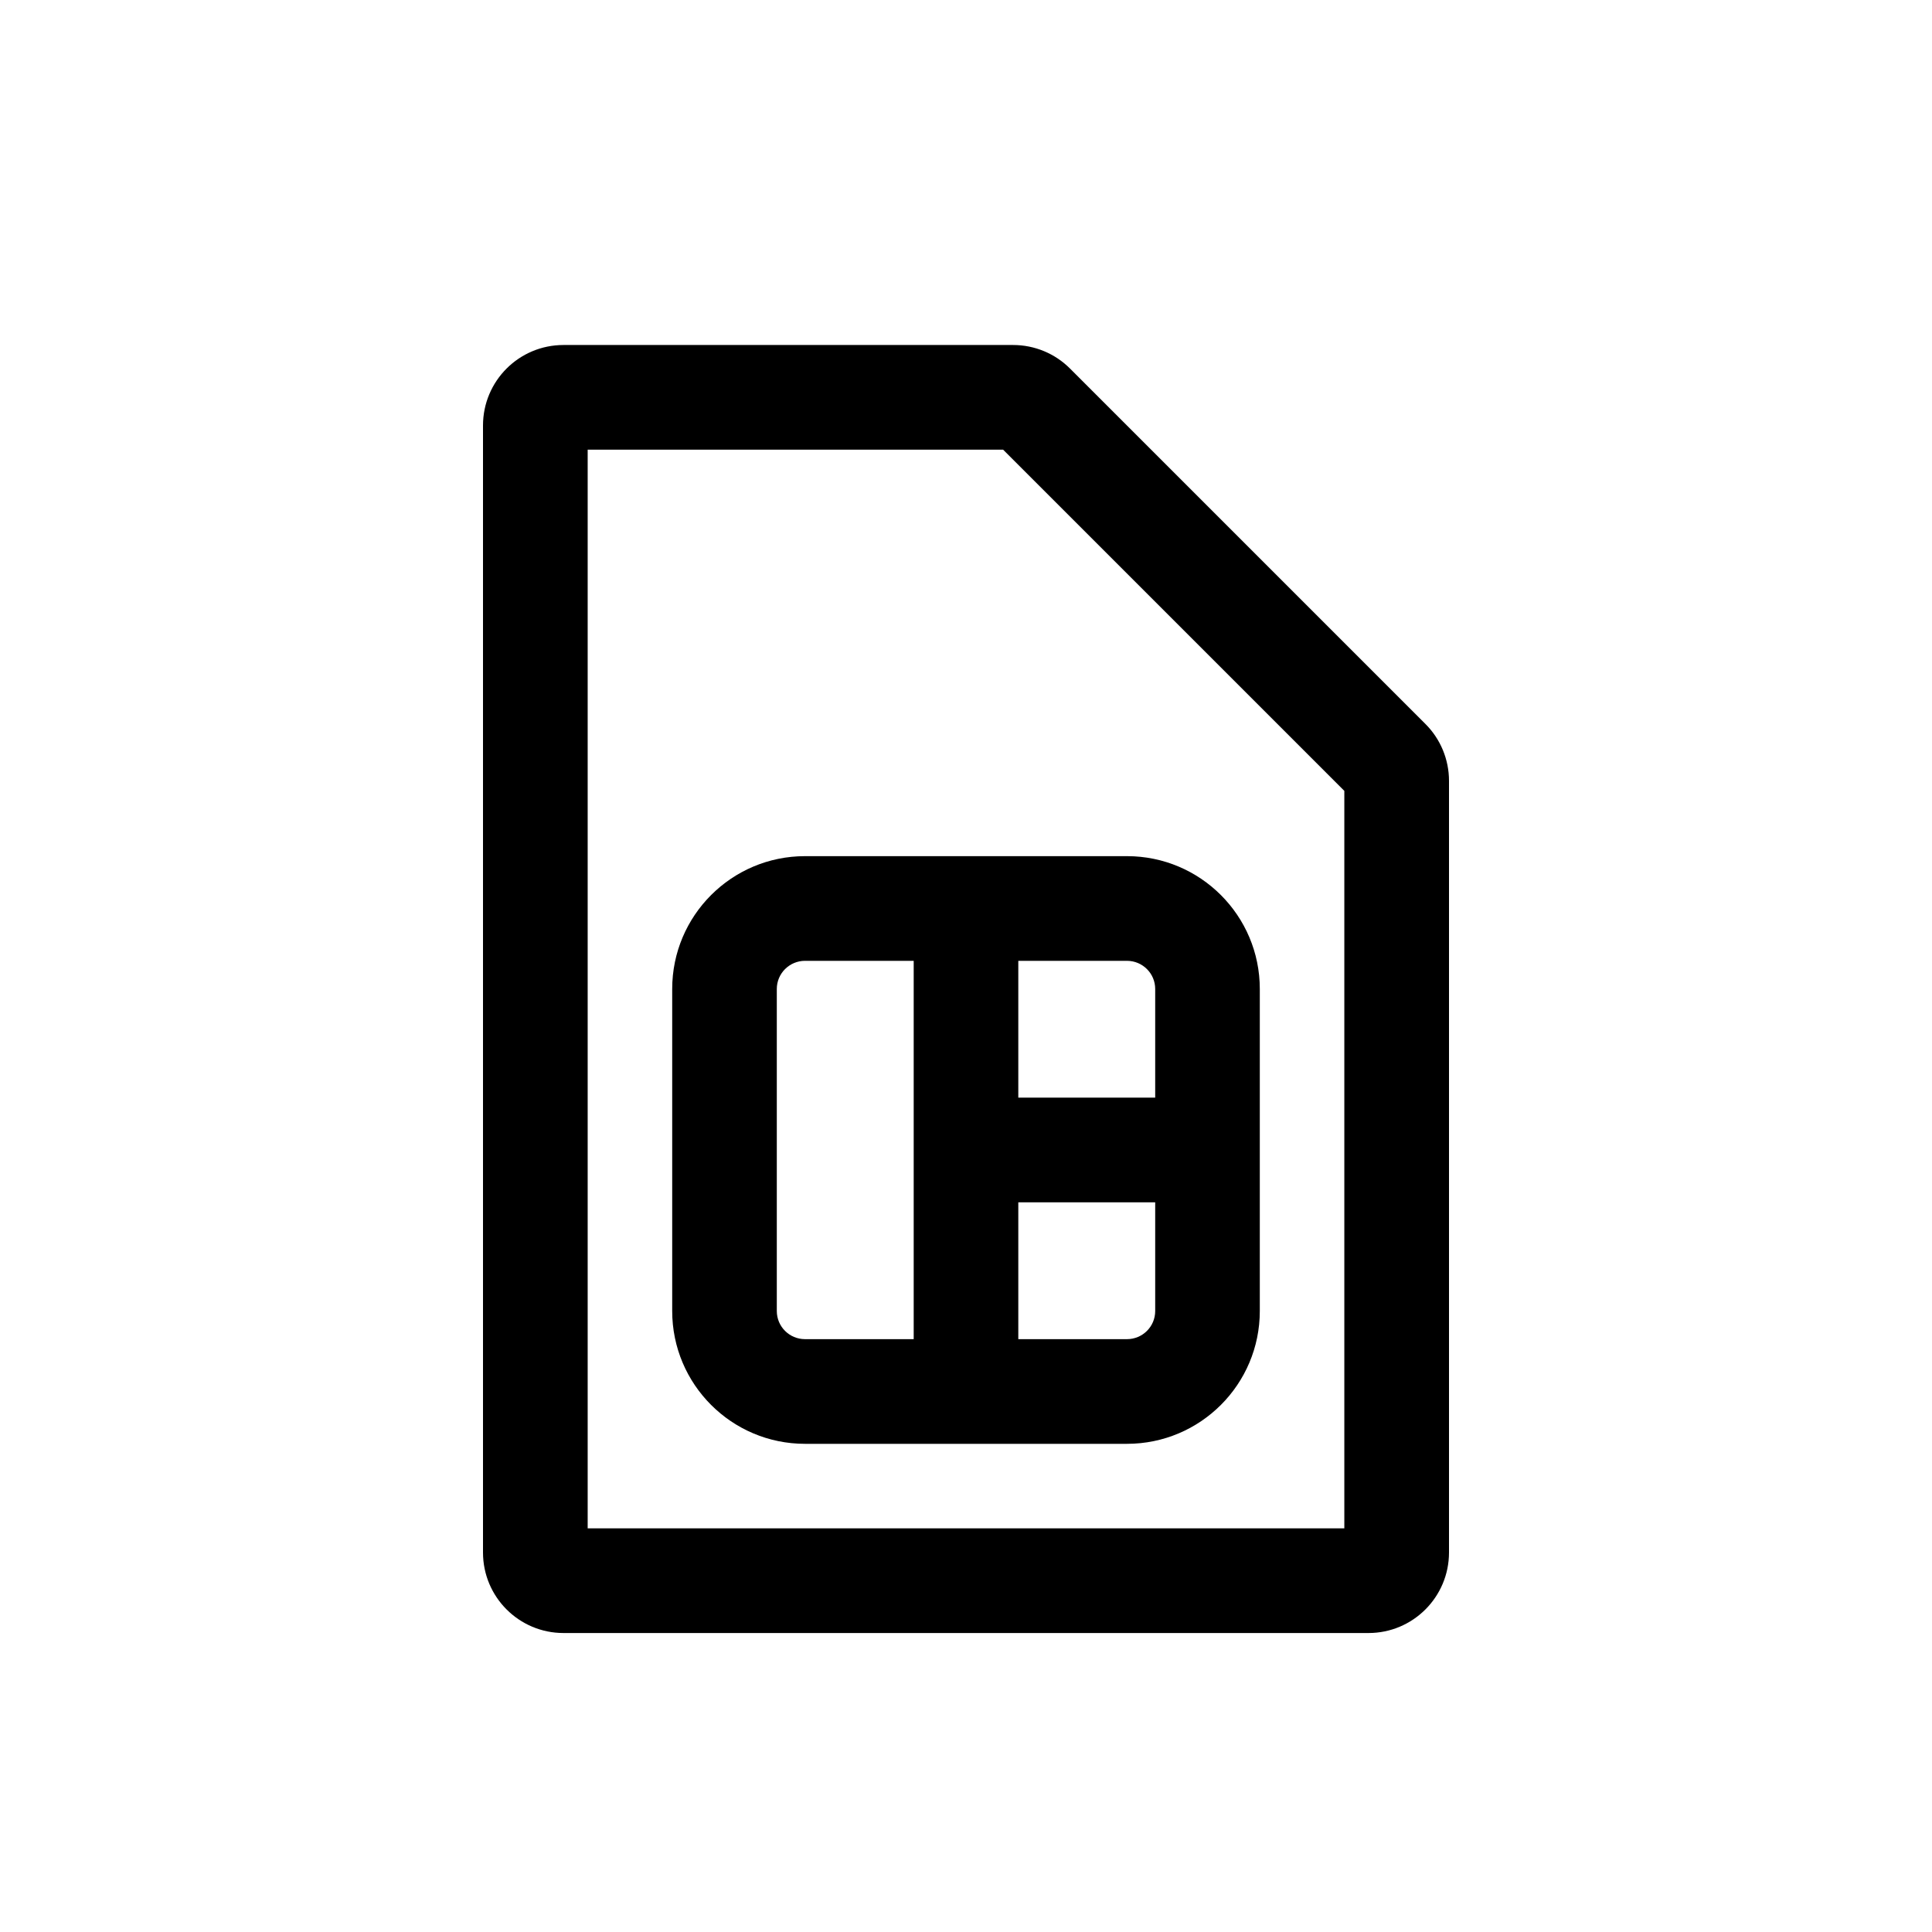 <svg width="28" height="28" viewBox="0 0 28 28" fill="none" xmlns="http://www.w3.org/2000/svg">
<path fill-rule="evenodd" clip-rule="evenodd" d="M9.742 14.333C9.742 13.27 10.604 12.408 11.667 12.408H16.333C17.396 12.408 18.258 13.27 18.258 14.333V19C18.258 20.063 17.396 20.925 16.333 20.925H11.667C10.604 20.925 9.742 20.063 9.742 19V14.333ZM14.758 19.408H16.333C16.559 19.408 16.742 19.226 16.742 19V17.425H14.758V19.408ZM16.742 15.908V14.333C16.742 14.108 16.559 13.925 16.333 13.925H14.758V15.908H16.742ZM13.242 13.925V19.408H11.667C11.441 19.408 11.258 19.226 11.258 19V14.333C11.258 14.108 11.441 13.925 11.667 13.925H13.242Z" fill="black"/>
<path fill-rule="evenodd" clip-rule="evenodd" d="M20.658 10.492C20.877 10.71 21 11.007 21 11.317V22.5C21 23.144 20.478 23.667 19.833 23.667H8.167C7.522 23.667 7 23.144 7 22.5V6.167C7 5.522 7.522 5 8.167 5H14.683C14.993 5 15.29 5.123 15.508 5.342L20.658 10.492ZM19.483 11.462L14.538 6.517H8.517V22.15H19.483V11.462Z" fill="black"/>
</svg>

